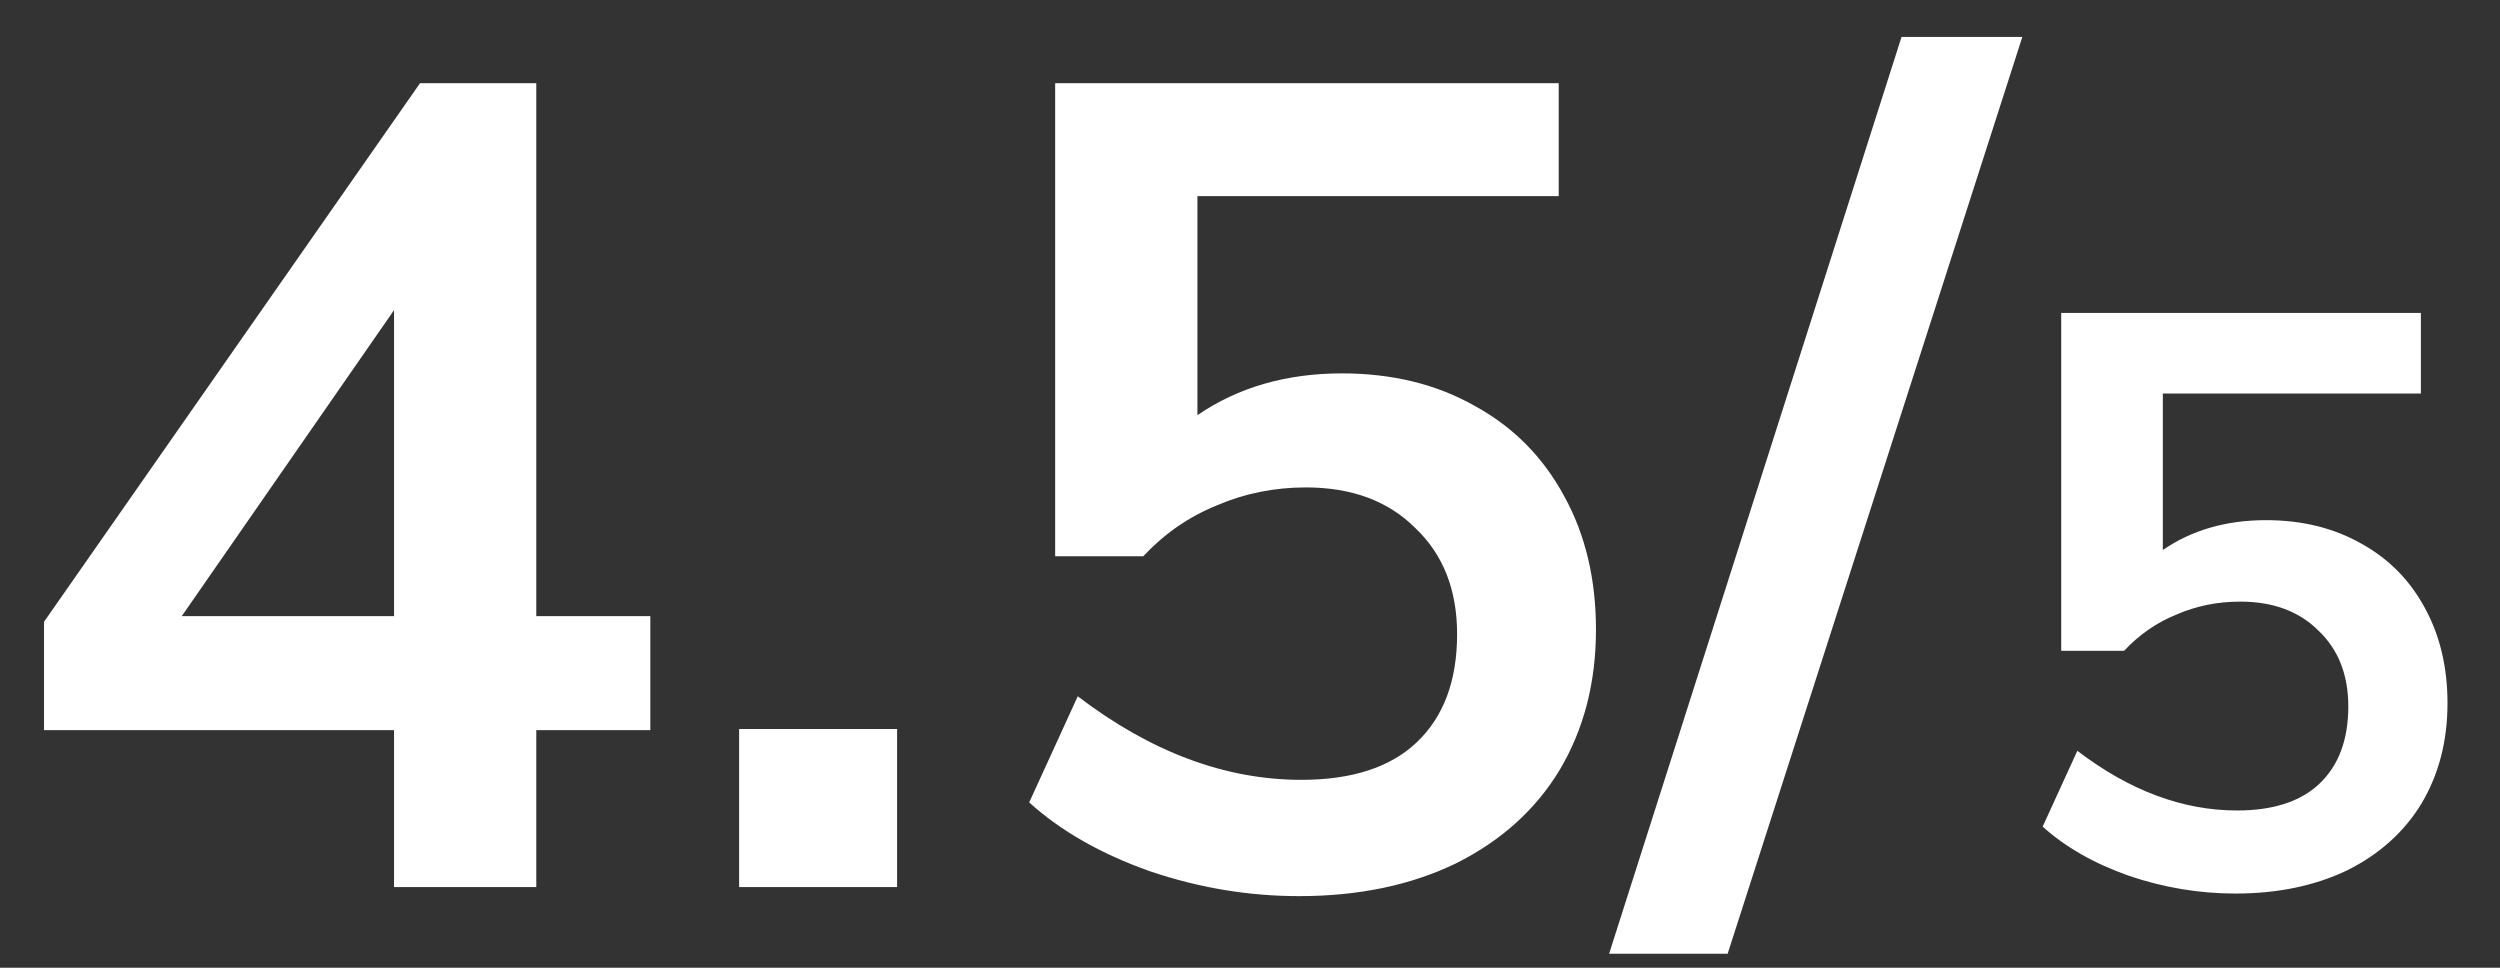 <svg width="31" height="12" viewBox="0 0 31 12" fill="none" xmlns="http://www.w3.org/2000/svg">
<rect x="0" y="0" width="31" height="12" fill="#333333" stroke="none"/>
<path d="M8.064 9.054H6.65V11H4.886V9.054H0.546V7.71L5.208 1.032H6.65V7.64H8.064V9.054ZM4.886 7.64V3.846L2.254 7.64H4.886ZM11.124 9.04V11H9.165V9.04H11.124ZM16.64 4.63C17.265 4.63 17.816 4.765 18.292 5.036C18.768 5.297 19.137 5.671 19.398 6.156C19.66 6.632 19.79 7.183 19.79 7.808C19.79 8.461 19.641 9.04 19.342 9.544C19.044 10.039 18.614 10.426 18.054 10.706C17.494 10.977 16.846 11.112 16.108 11.112C15.483 11.112 14.867 11.009 14.26 10.804C13.653 10.589 13.154 10.305 12.762 9.95L13.364 8.634C14.27 9.325 15.194 9.67 16.136 9.67C16.762 9.67 17.238 9.516 17.564 9.208C17.9 8.891 18.068 8.443 18.068 7.864C18.068 7.313 17.895 6.875 17.55 6.548C17.214 6.212 16.762 6.044 16.192 6.044C15.8 6.044 15.431 6.119 15.086 6.268C14.741 6.408 14.438 6.618 14.176 6.898H13.084V1.032H19.328V2.432H14.848V5.148C15.352 4.803 15.95 4.63 16.64 4.63ZM19.953 11.826L23.579 0.458H25.077L21.423 11.826H19.953ZM28.099 6.45C28.545 6.45 28.939 6.547 29.279 6.74C29.619 6.927 29.882 7.193 30.069 7.54C30.255 7.88 30.349 8.273 30.349 8.72C30.349 9.187 30.242 9.6 30.029 9.96C29.815 10.313 29.509 10.59 29.109 10.79C28.709 10.983 28.245 11.08 27.719 11.08C27.272 11.08 26.832 11.007 26.399 10.86C25.965 10.707 25.609 10.503 25.329 10.25L25.759 9.31C26.405 9.803 27.065 10.05 27.739 10.05C28.185 10.05 28.525 9.94 28.759 9.72C28.999 9.493 29.119 9.173 29.119 8.76C29.119 8.367 28.995 8.053 28.749 7.82C28.509 7.58 28.185 7.46 27.779 7.46C27.499 7.46 27.235 7.513 26.989 7.62C26.742 7.72 26.525 7.87 26.339 8.07H25.559V3.88H30.019V4.88H26.819V6.82C27.179 6.573 27.605 6.45 28.099 6.45Z" fill="white"/>
</svg>
